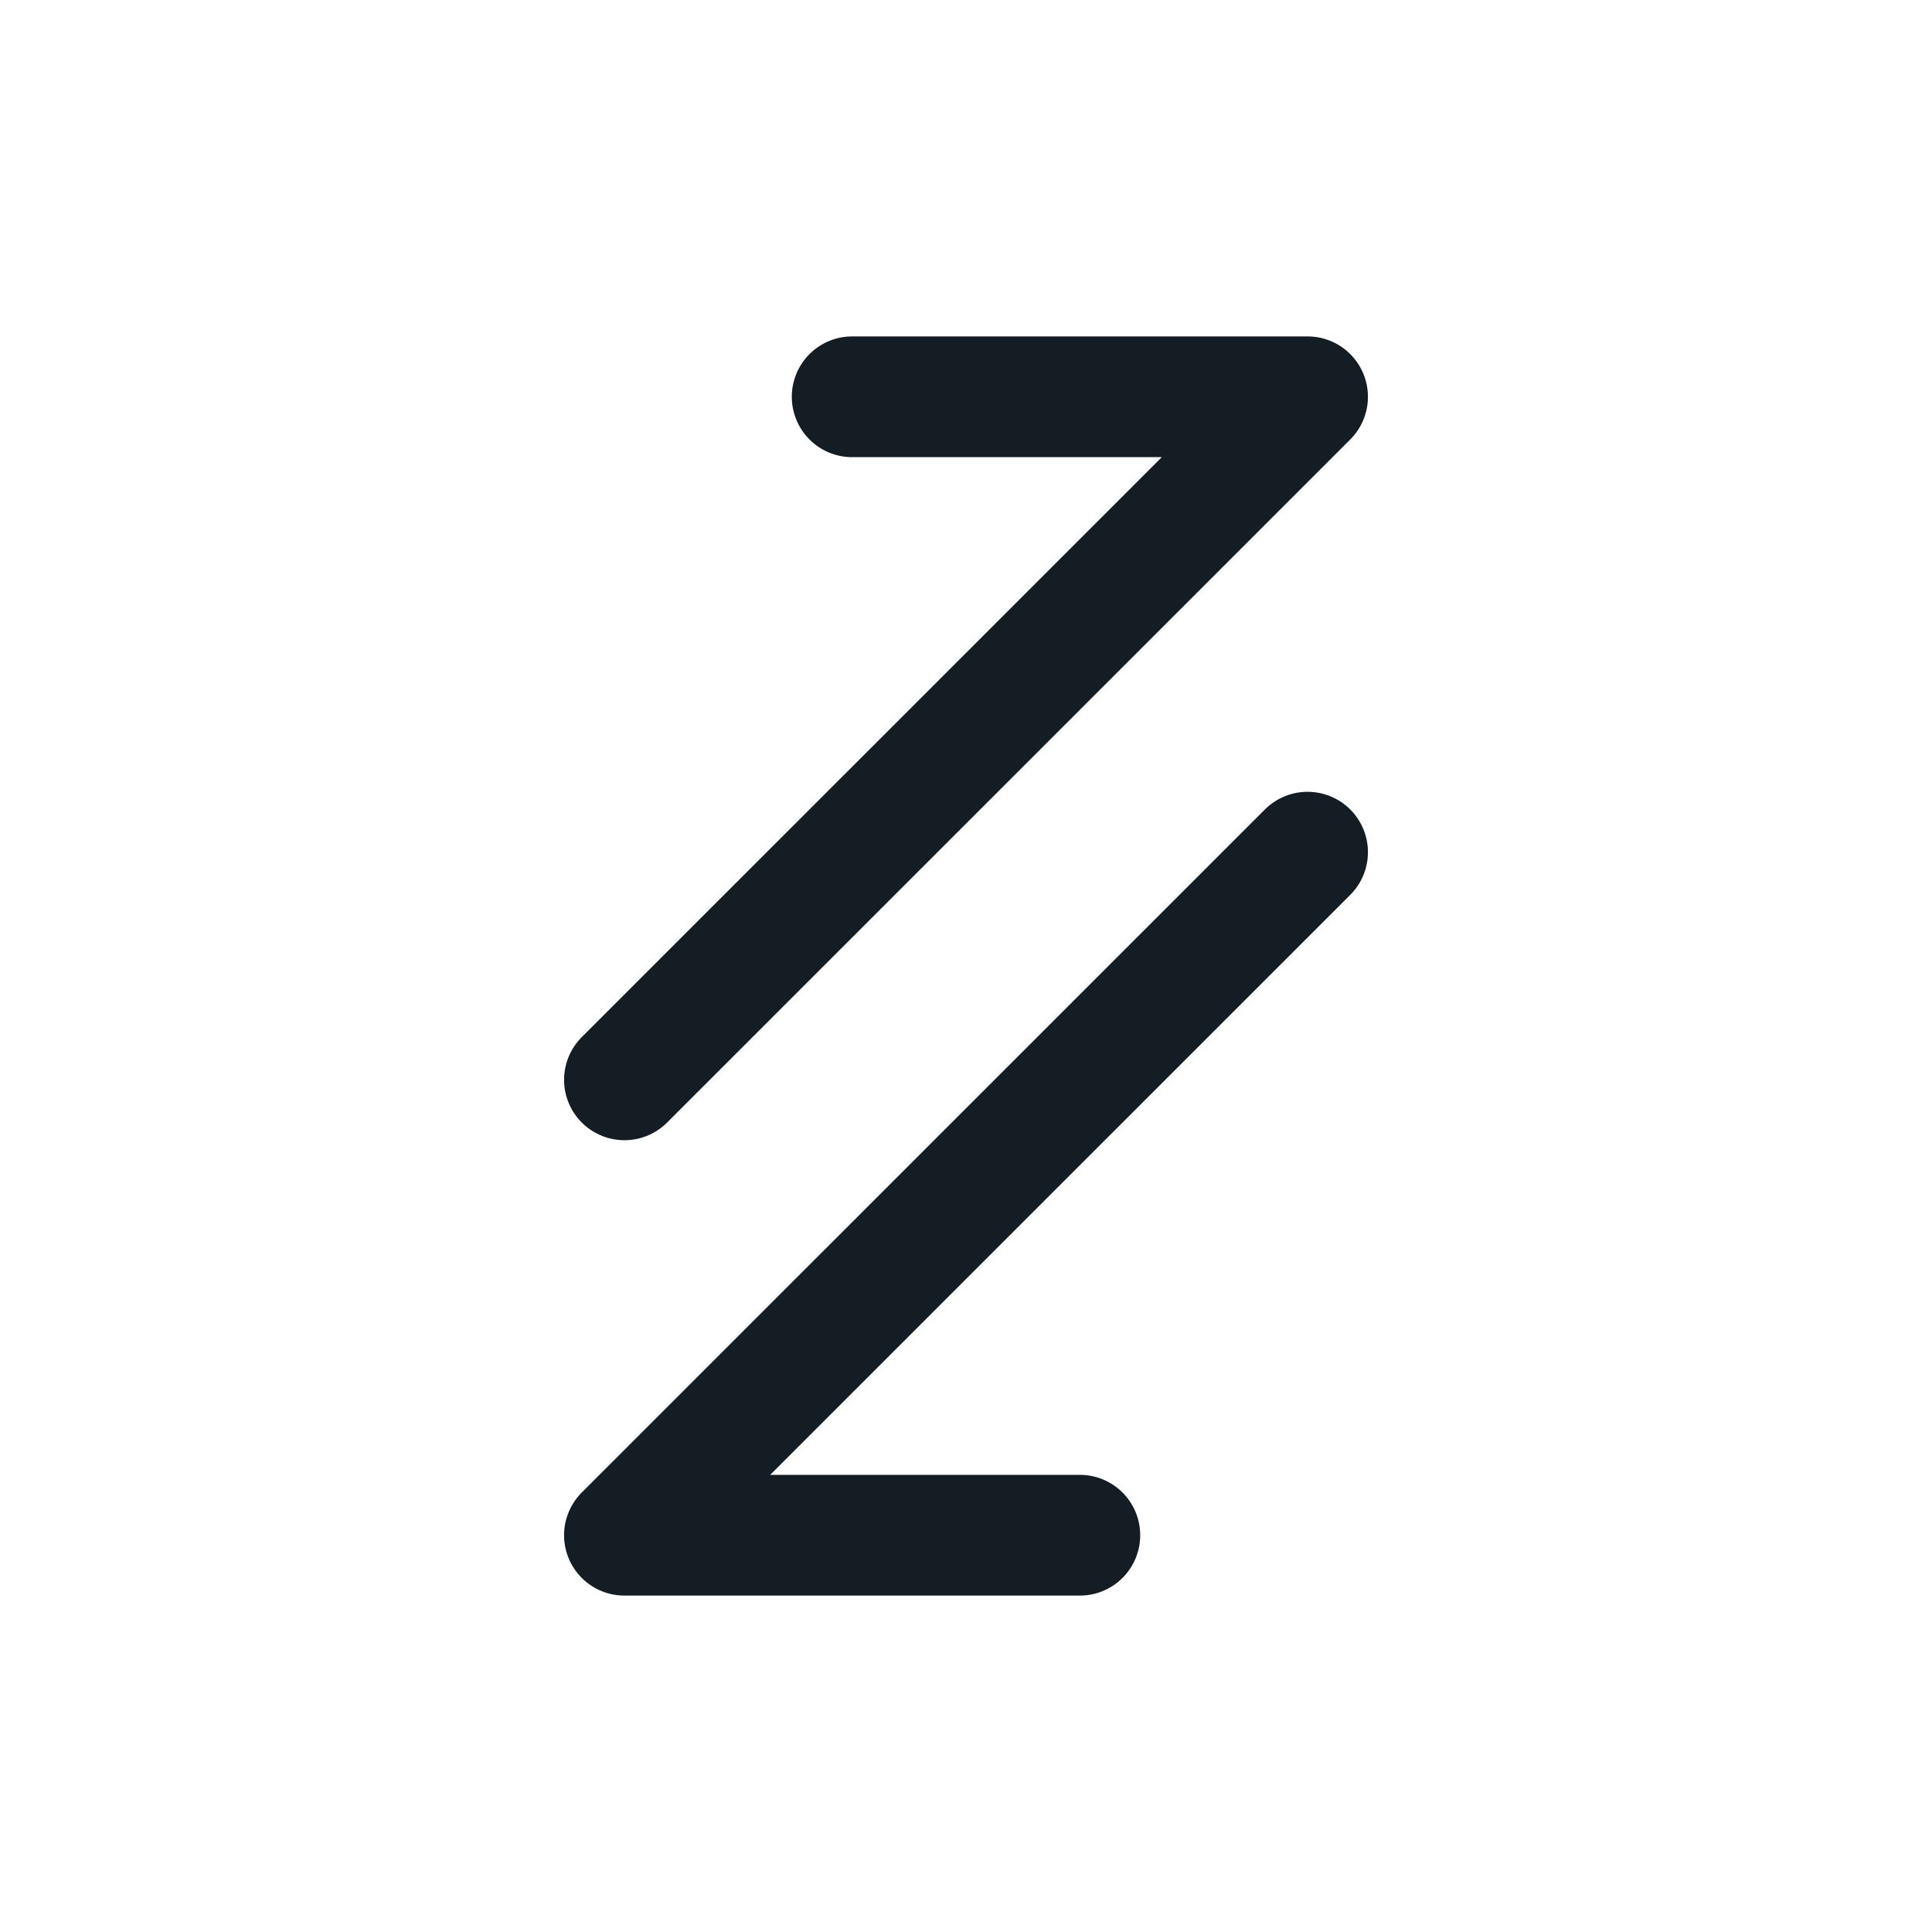 <svg width="24" height="24" viewBox="0 0 24 24" fill="none" xmlns="http://www.w3.org/2000/svg">
<path d="M7.757 13.414L16.243 4.929H10.586M16.243 10.586L7.757 19.071H13.414" stroke="#141C24" stroke-width="1.5" stroke-linecap="round" stroke-linejoin="round"/>
</svg>
